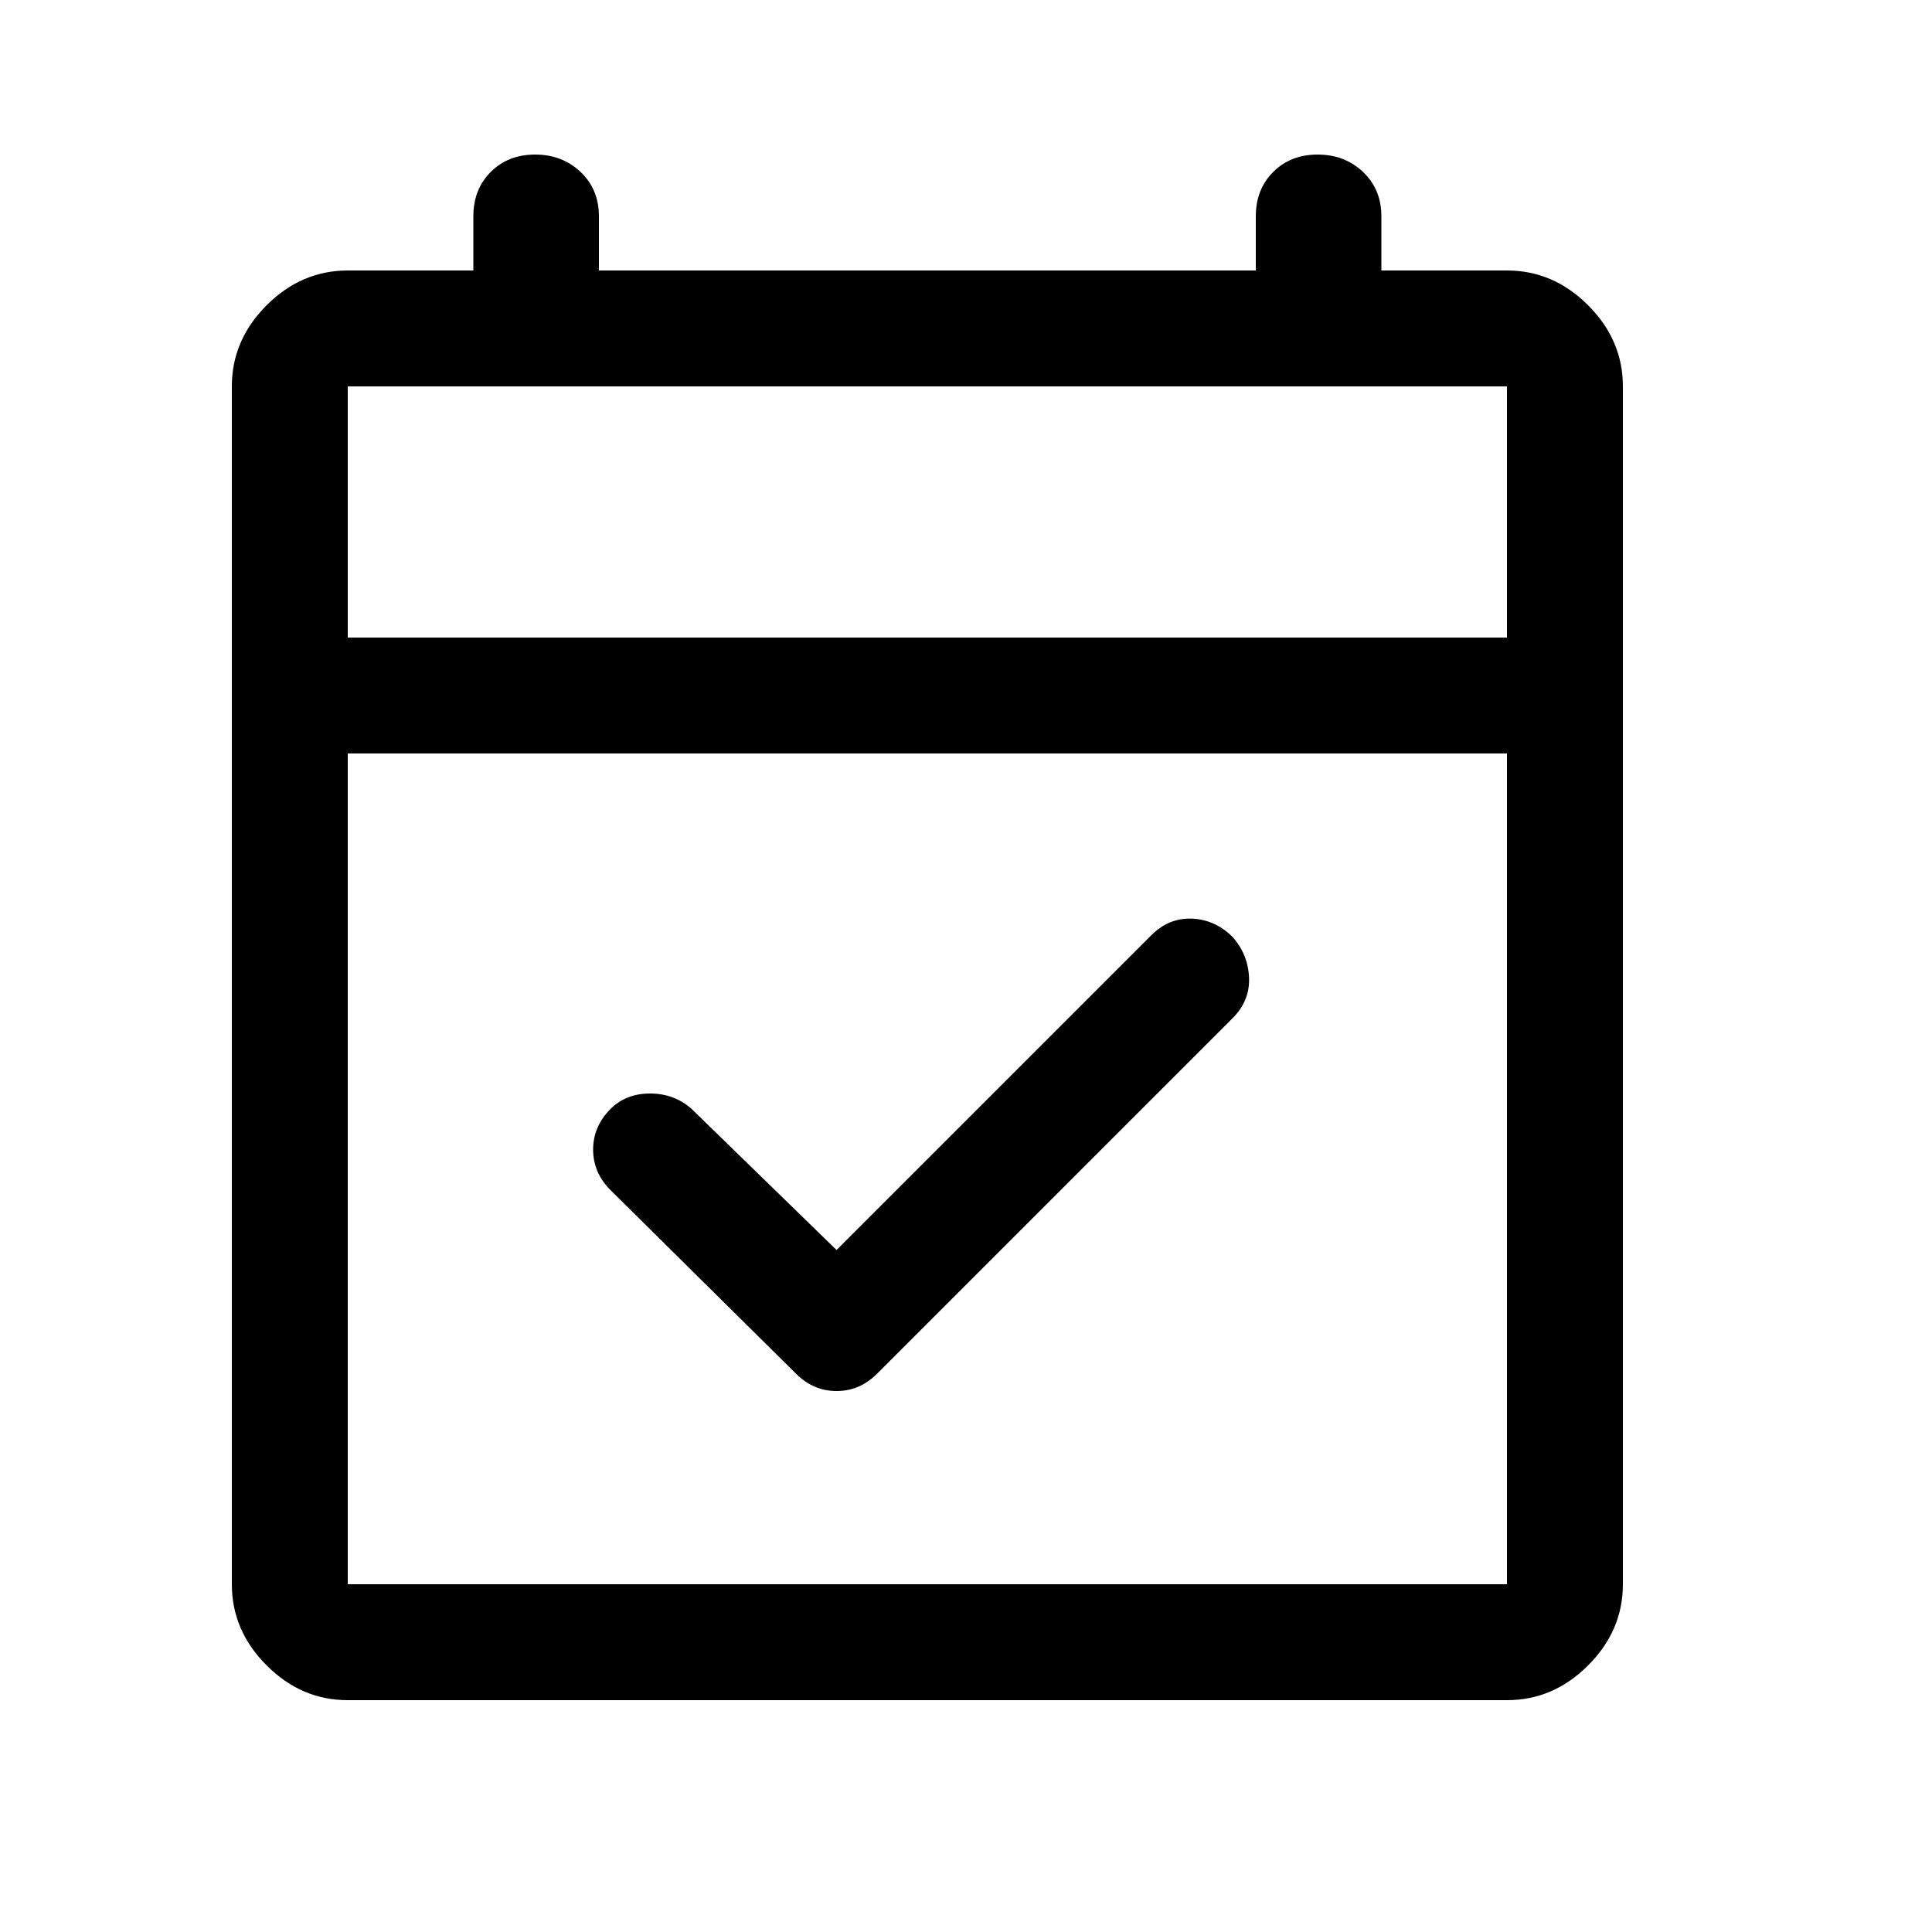 <svg xmlns="http://www.w3.org/2000/svg" viewBox='0 0 50 50'><path d="m20.6 35.55-4.8-4.75q-.45-.45-.45-1.05 0-.6.45-1.05.4-.4 1.025-.4.625 0 1.075.4l3.75 3.65 8.15-8.15q.45-.45 1.05-.425.6.025 1.05.475.4.45.425 1.05.025.6-.425 1.05l-9.2 9.2q-.45.45-1.05.45-.6 0-1.05-.45ZM9 44q-1.2 0-2.1-.9Q6 42.2 6 41V10q0-1.2.9-2.1Q7.8 7 9 7h3.25V5.6q0-.7.45-1.15.45-.45 1.15-.45t1.175.45q.475.45.475 1.15V7h17V5.6q0-.7.45-1.15Q33.4 4 34.1 4t1.175.45q.475.45.475 1.15V7H39q1.2 0 2.1.9.9.9.9 2.1v31q0 1.2-.9 2.1-.9.9-2.1.9Zm0-3h30V19.5H9V41Zm0-24.5h30V10H9Zm0 0V10v6.5Z"/></svg>